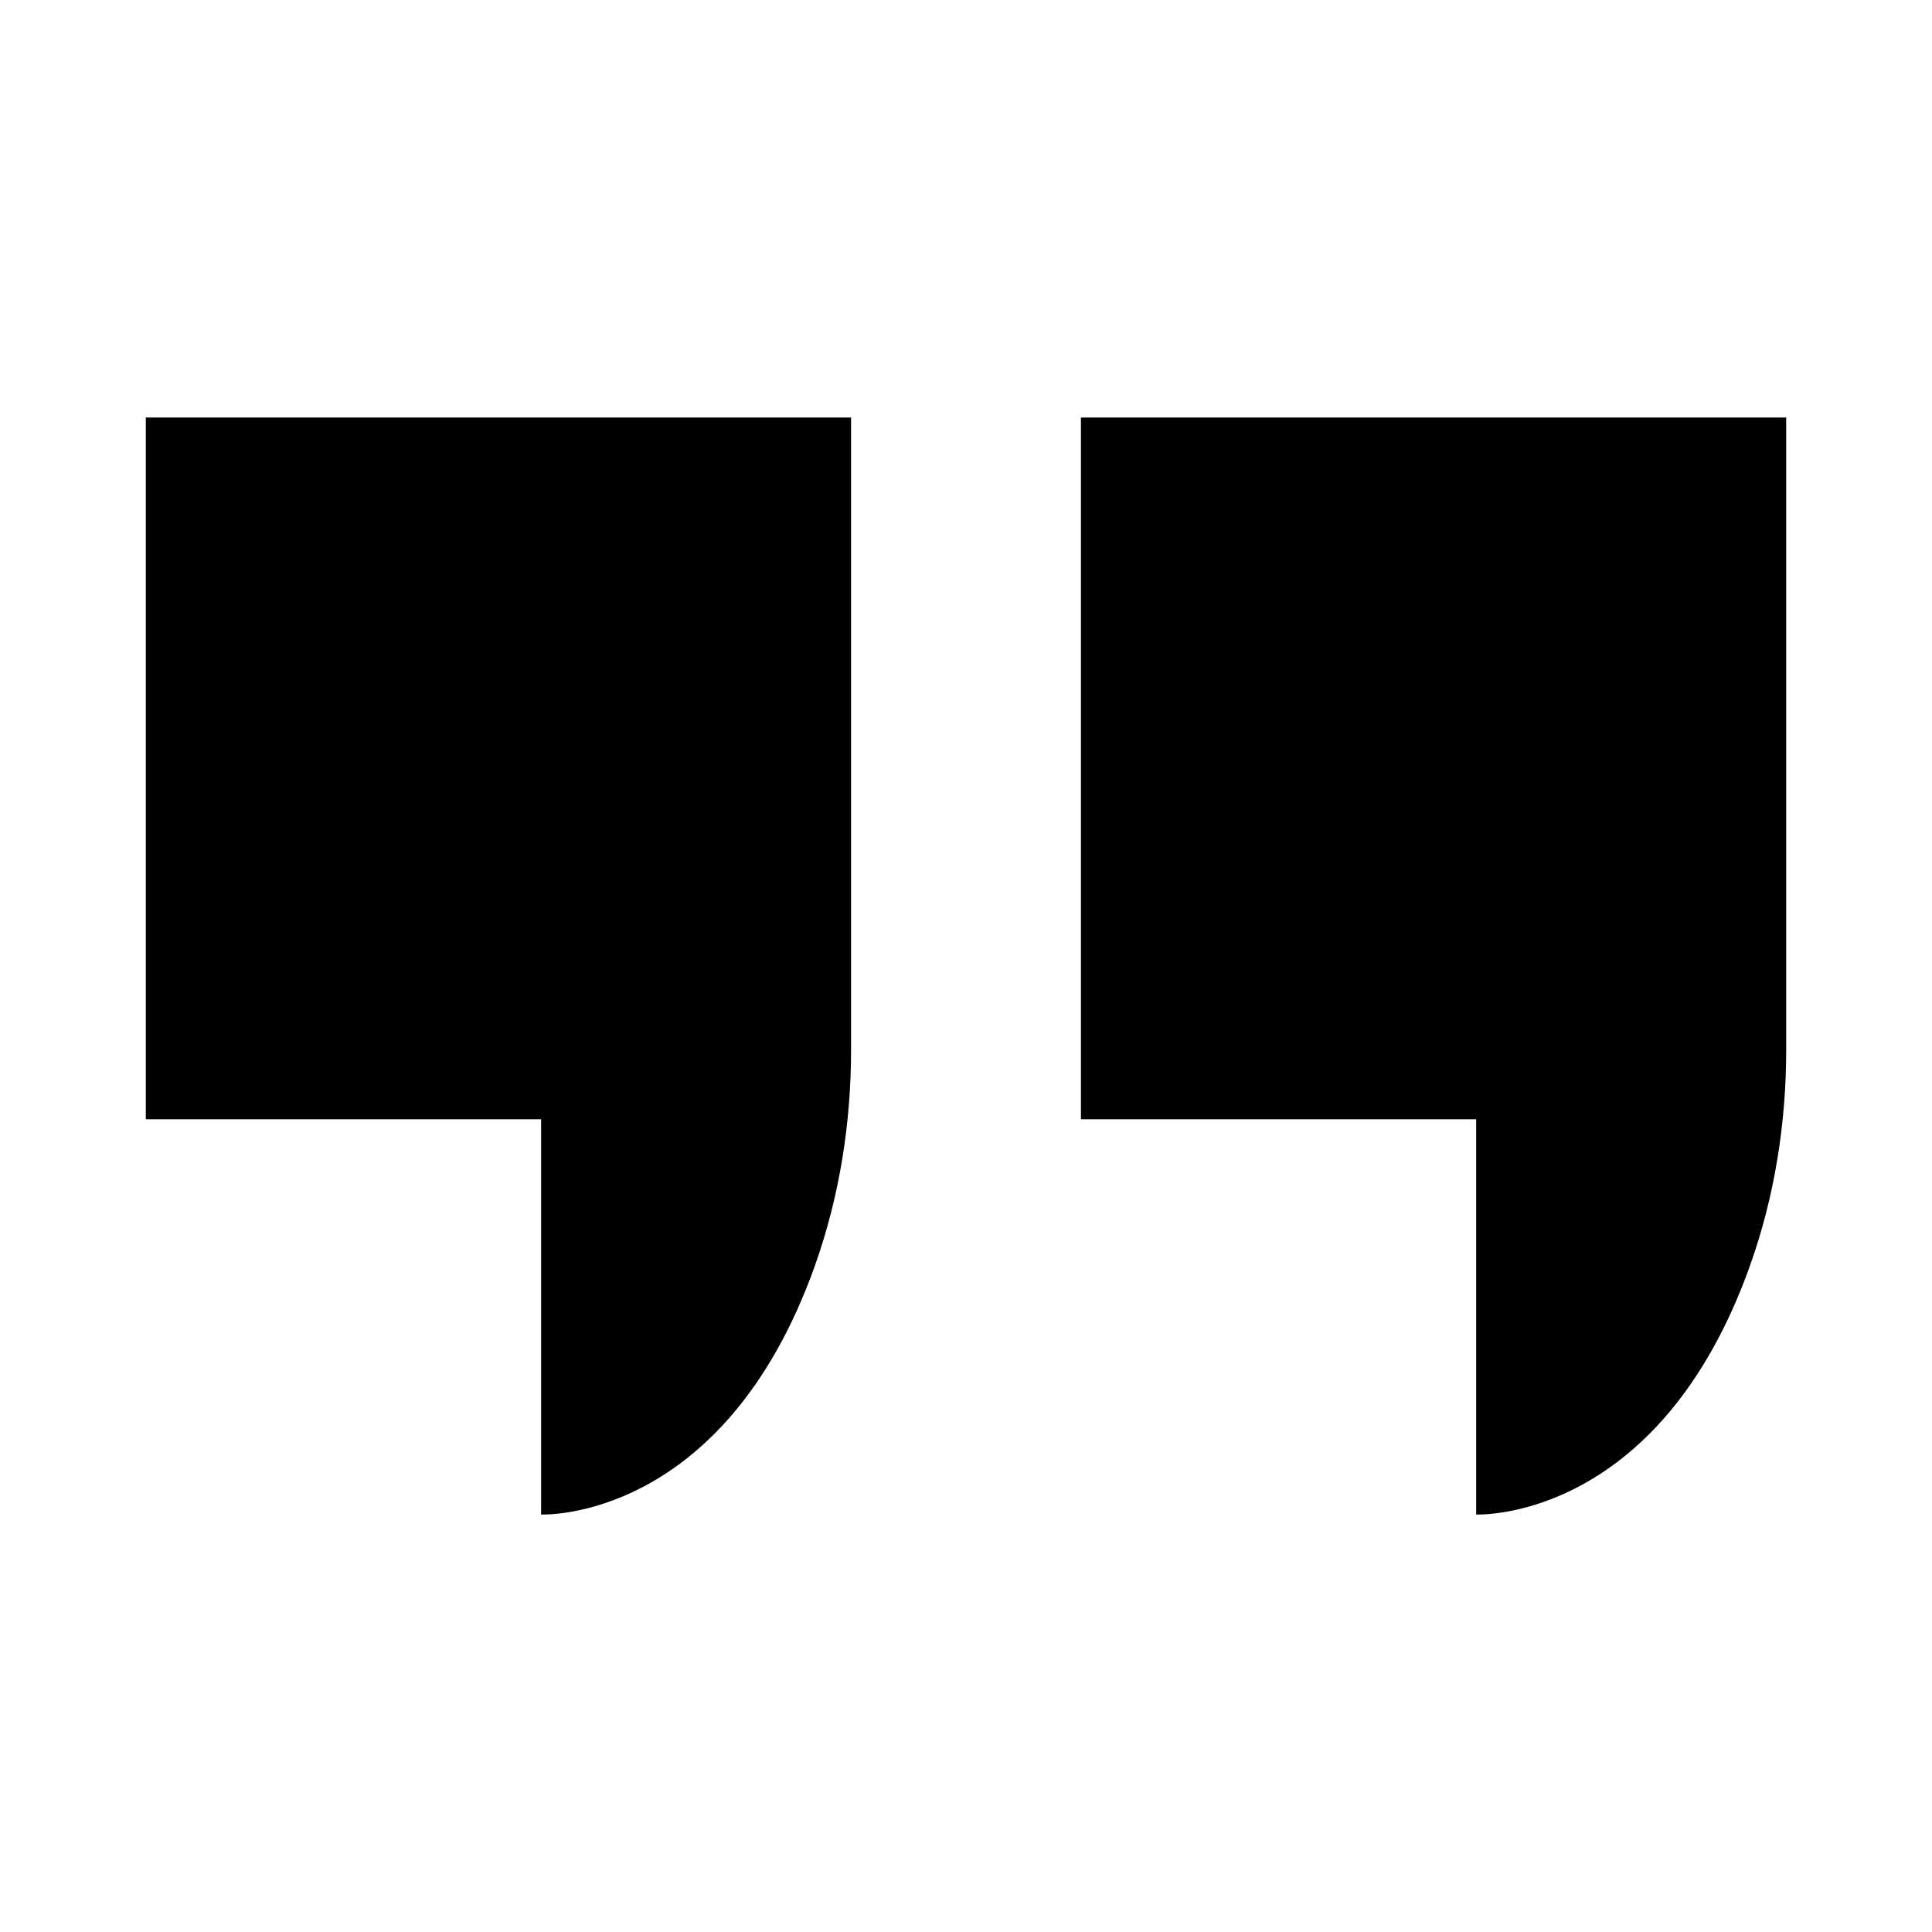 <?xml version="1.0" encoding="utf-8" standalone="no"?><svg xmlns:android="http://schemas.android.com/apk/res/android" height="256.0" width="256.0" xmlns="http://www.w3.org/2000/svg">
    <path d="M112.77,139.09 L112.77,55.32 L19.32,55.32 L19.32,148.31 L71.7,148.31 L71.7,200.68 C71.7,200.68,95.82,201.81,107.98,167.71 C111.24,158.53,112.77,148.83,112.77,139.09 Z" fill="#000000" fill-opacity="1.0"/>
    <path d="M236.68,139.09 L236.68,55.32 L143.23,55.32 L143.23,148.31 L195.6,148.31 L195.6,200.68 C195.6,200.68,219.72,201.81,231.88,167.71 C235.15,158.53,236.68,148.83,236.68,139.09 Z" fill="#000000" fill-opacity="1.0"/>
</svg>